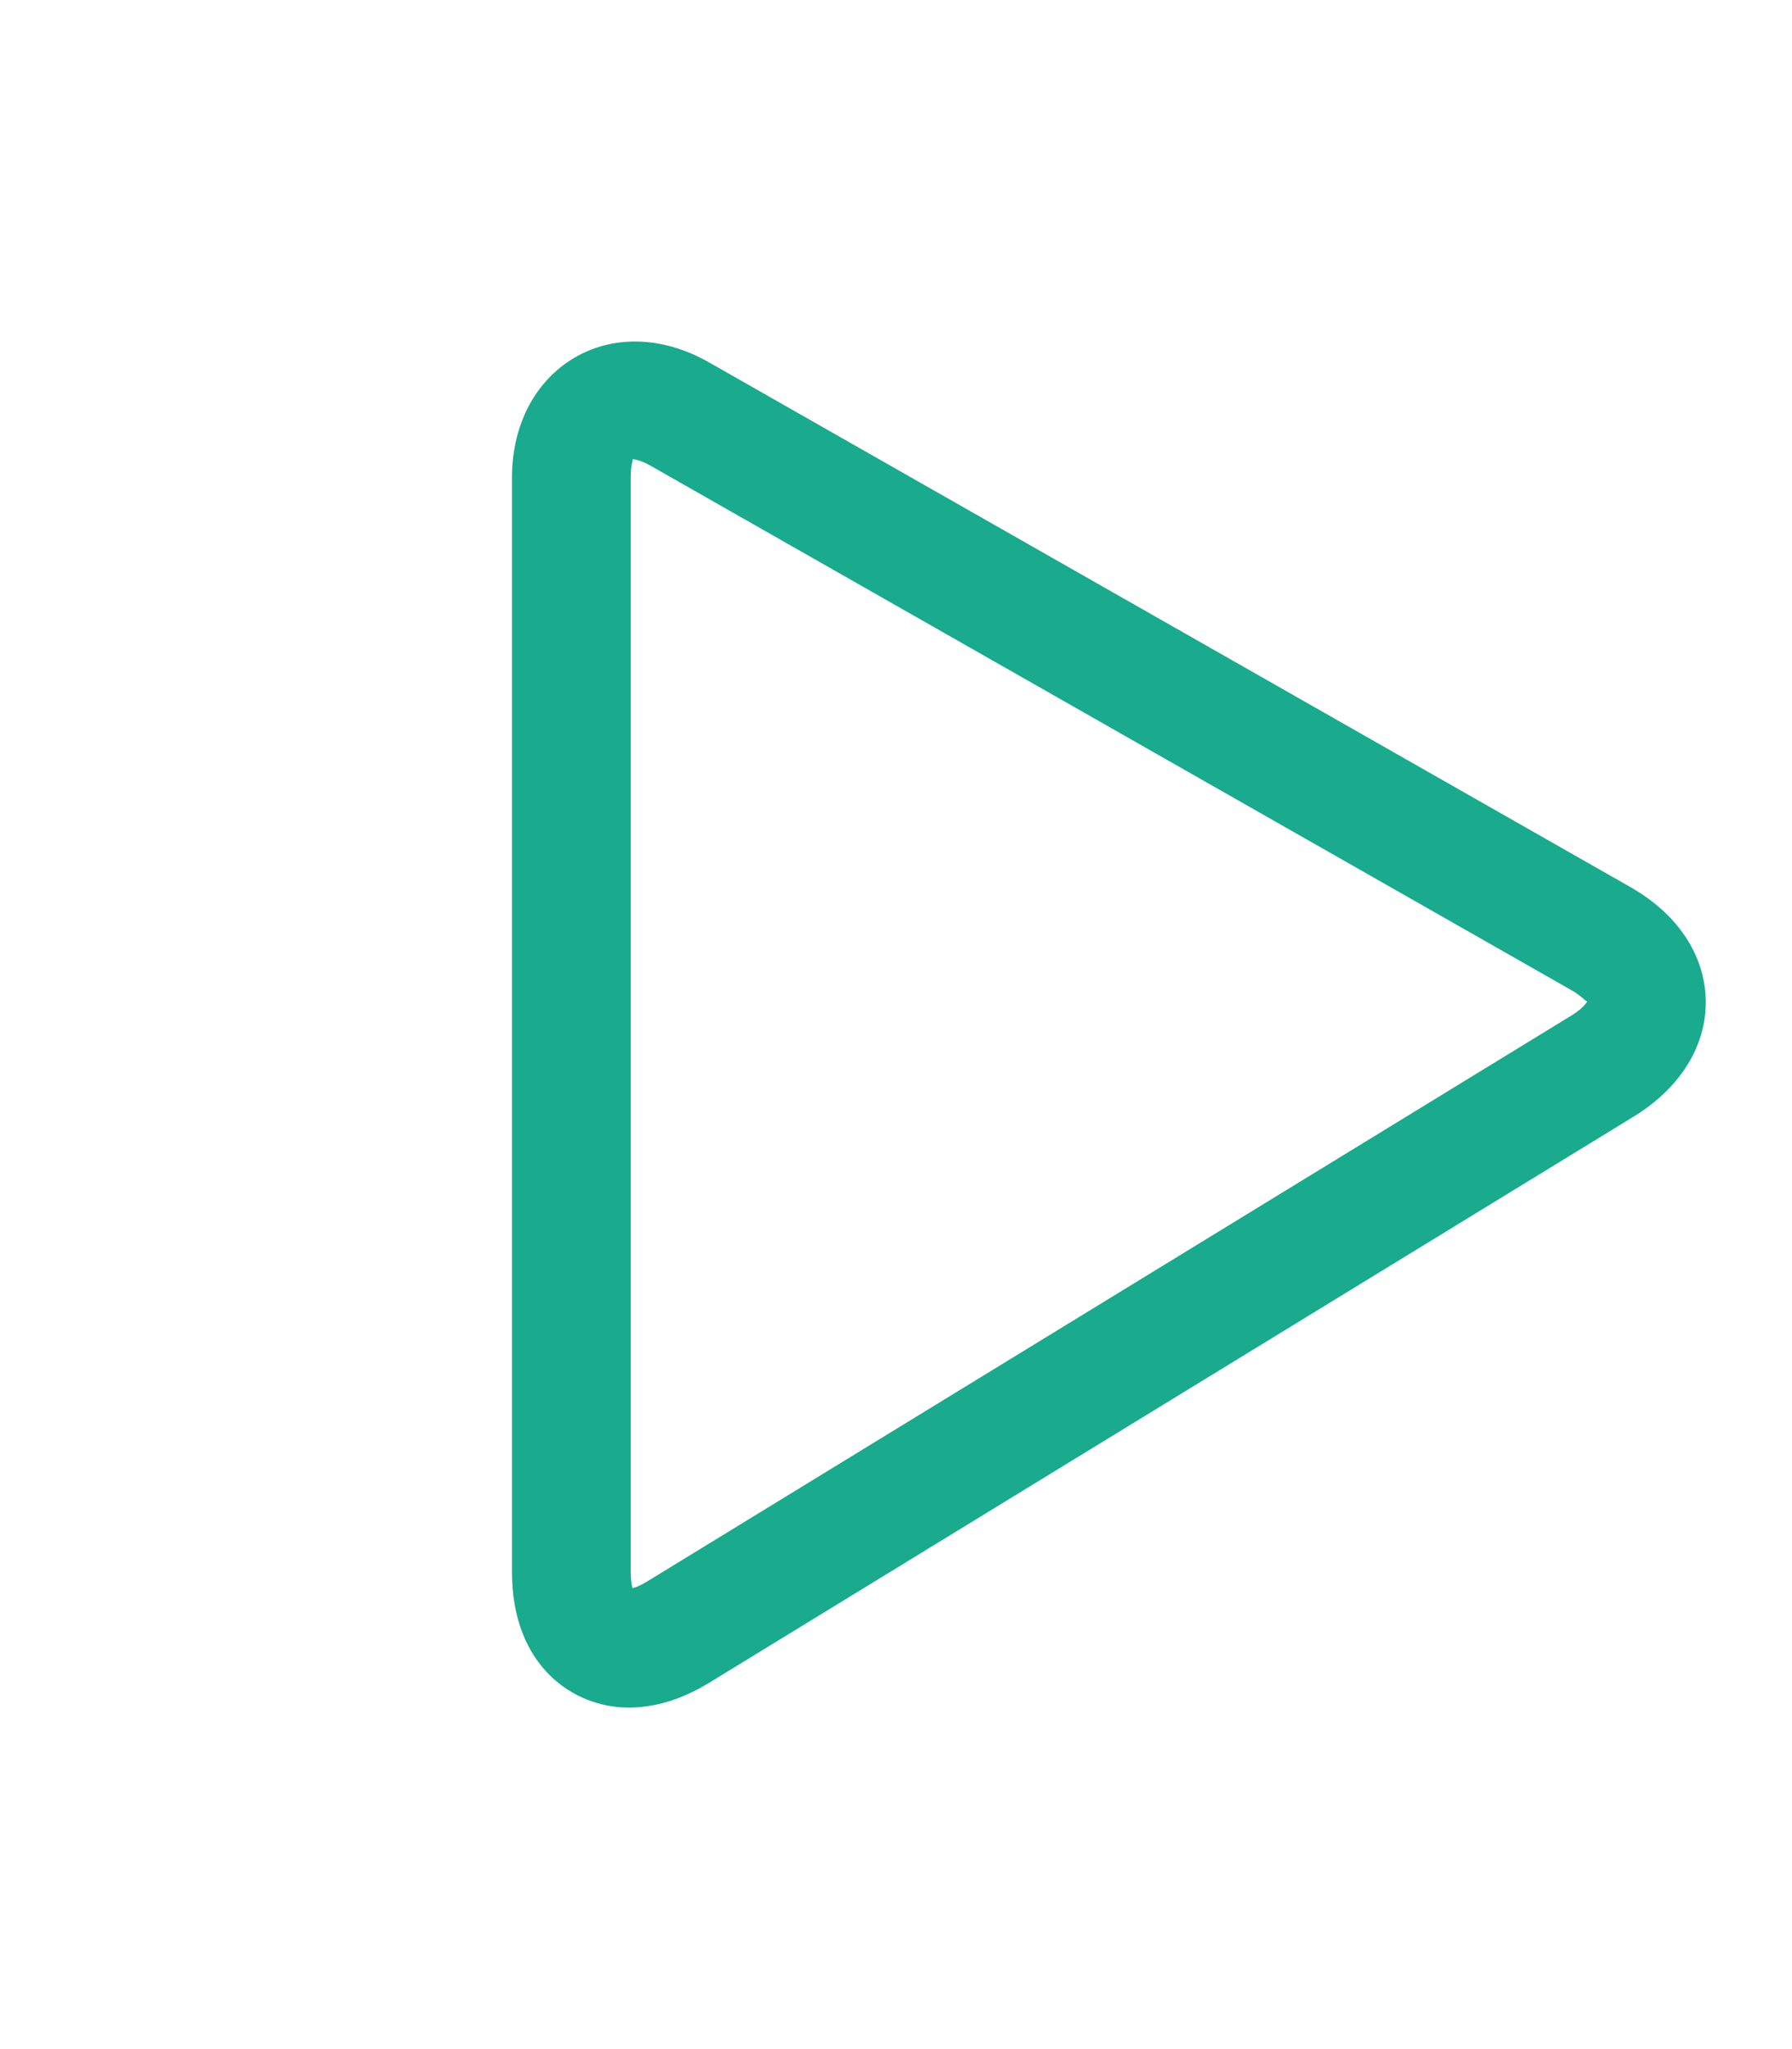 <svg width="21" height="24" viewBox="0 0 21 24" fill="none" xmlns="http://www.w3.org/2000/svg">
<path d="M19.103 10.388L8.312 4.246C7.167 3.593 6 4.308 6 5.593V18.415C6 19.503 6.709 20 7.368 20C7.678 20 7.994 19.902 8.308 19.711L19.148 13.076C19.693 12.741 19.999 12.245 19.989 11.716C19.98 11.186 19.658 10.702 19.103 10.388ZM18.422 11.89L7.582 18.524C7.509 18.569 7.452 18.591 7.412 18.602C7.402 18.563 7.391 18.502 7.391 18.415V5.593C7.391 5.461 7.415 5.395 7.415 5.378C7.458 5.381 7.532 5.403 7.626 5.456L18.416 11.598C18.549 11.674 18.588 11.74 18.601 11.726C18.594 11.744 18.549 11.811 18.422 11.89Z" fill="#1AAA8D"/>
</svg>
